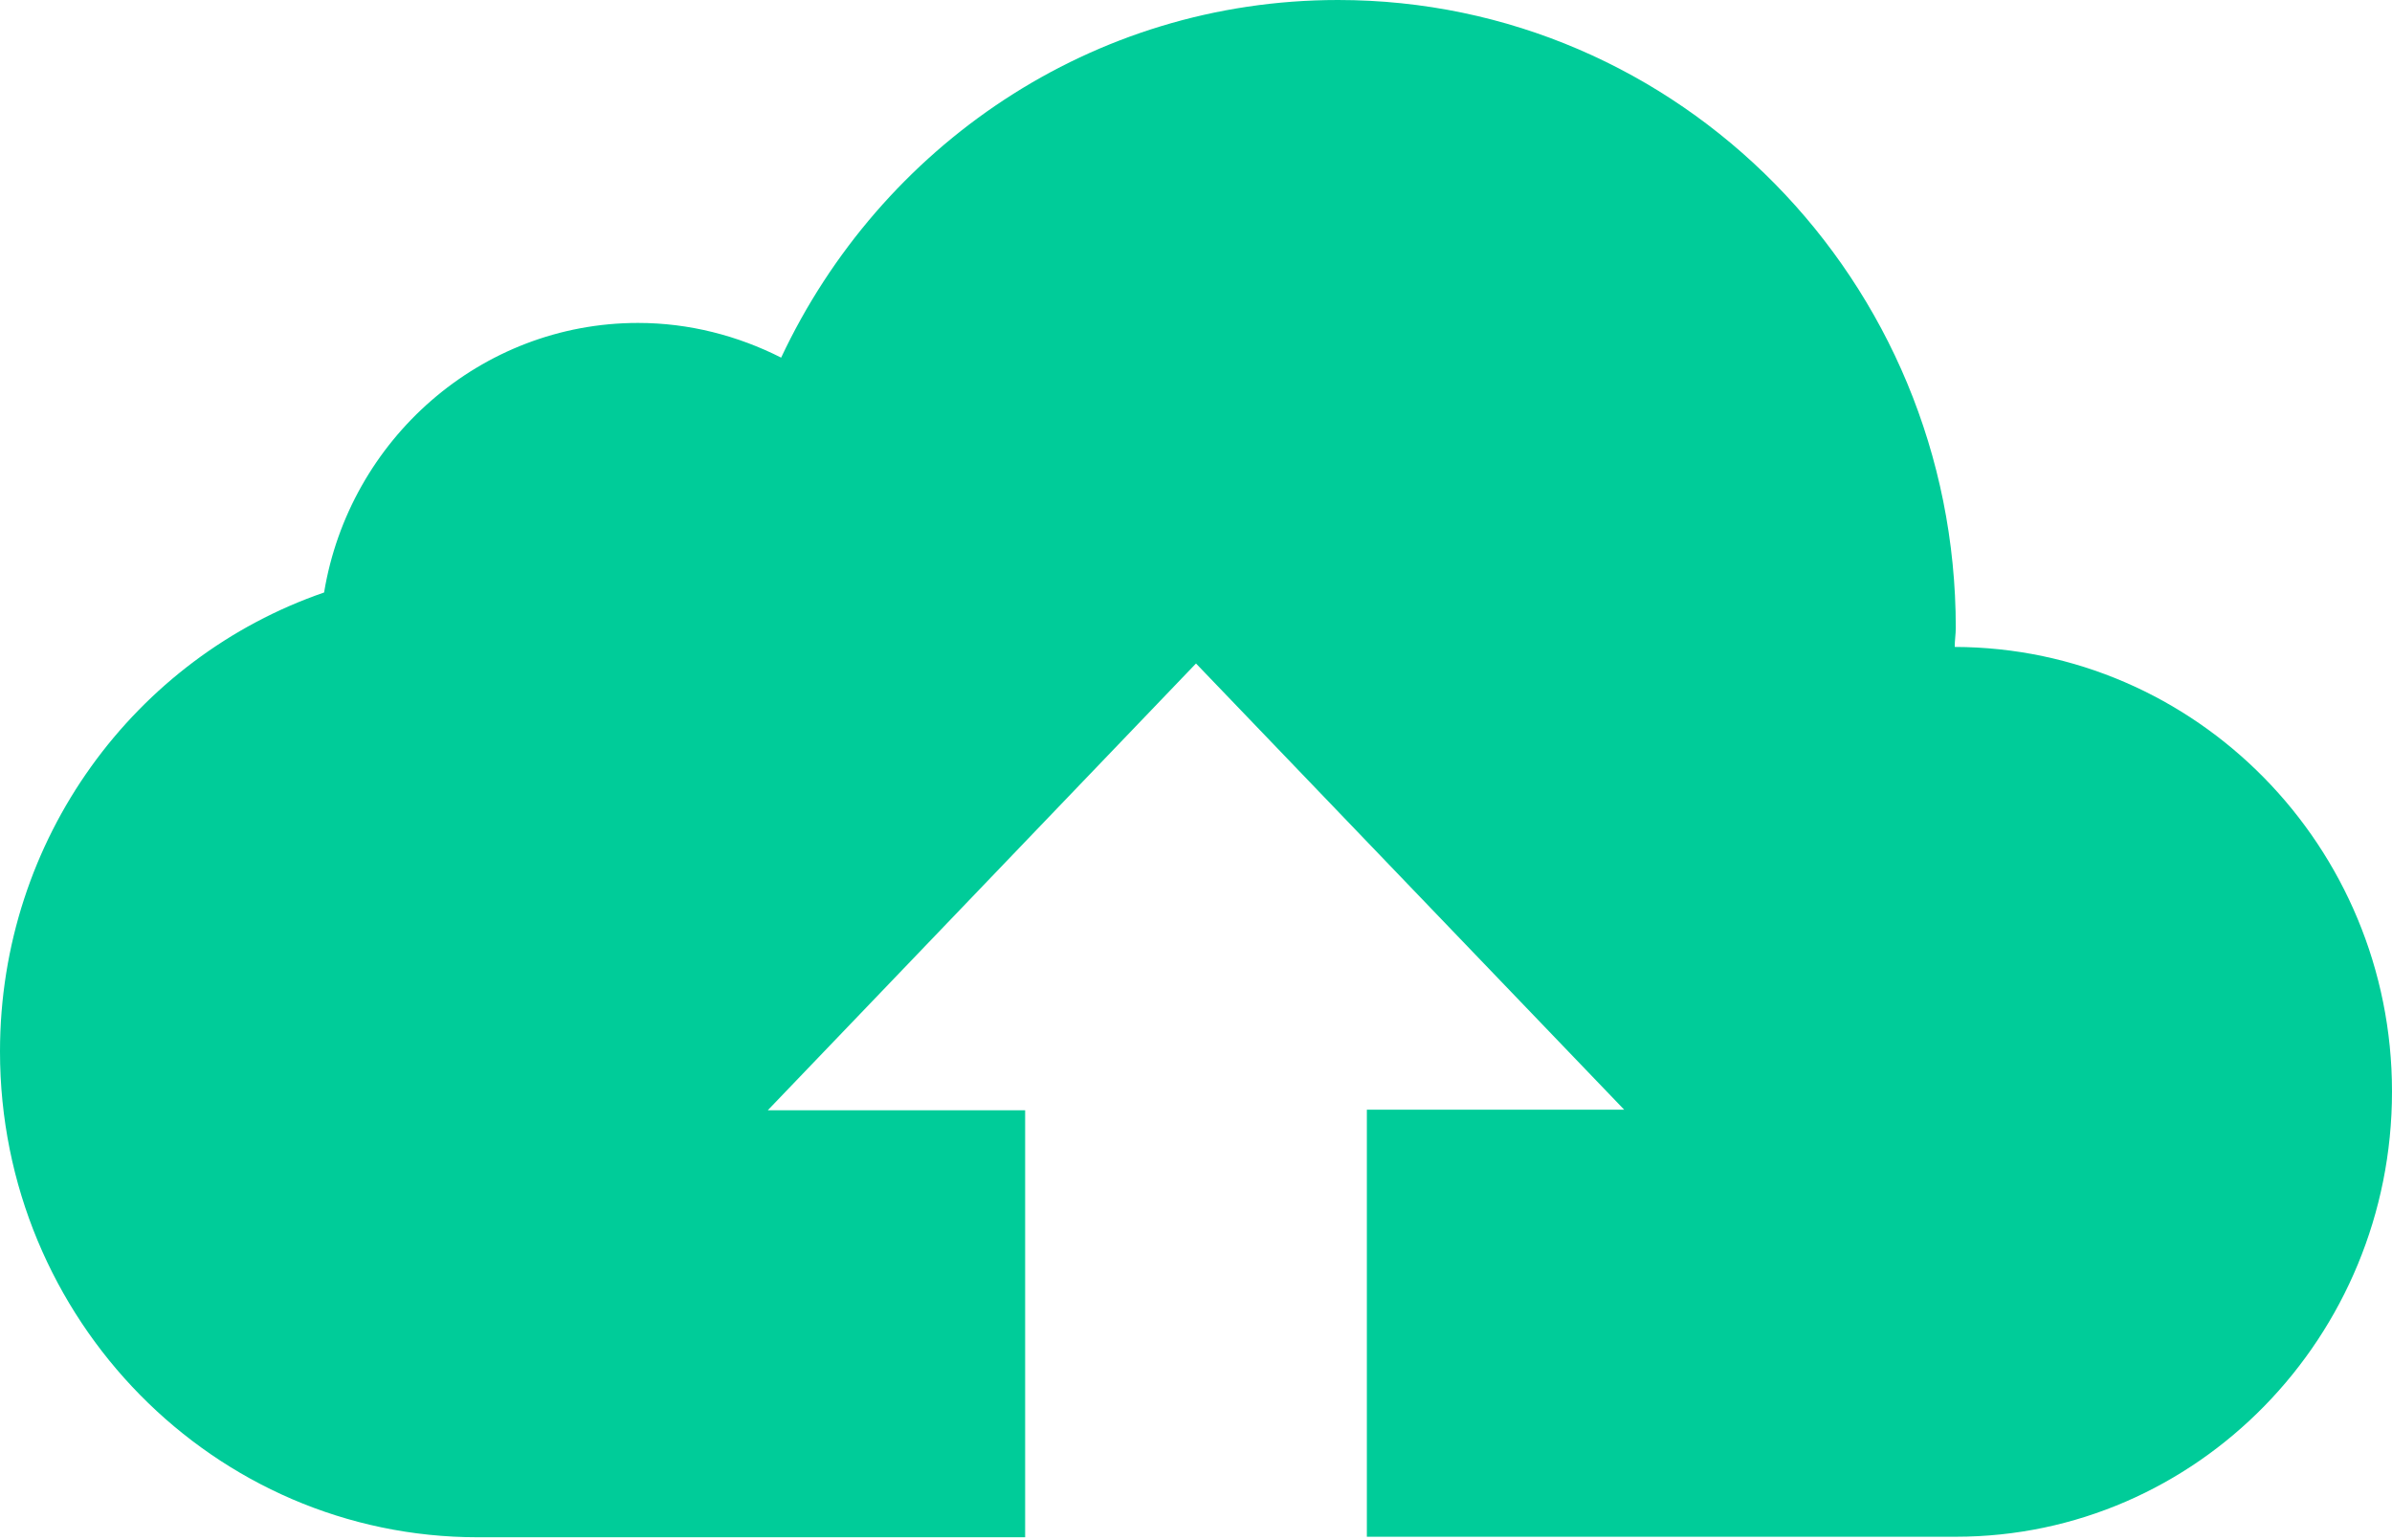 <svg width="177" height="114" viewBox="0 0 177 114" fill="none" xmlns="http://www.w3.org/2000/svg">
<path d="M144.642 47.885C144.642 47.411 144.721 46.937 144.721 46.463C144.721 20.782 124.256 0 99.009 0C80.796 0 65.15 10.825 57.802 26.471C54.601 24.851 51.006 23.903 47.213 23.903C35.558 23.903 25.839 32.556 23.982 43.855C9.996 48.675 0 62.069 0 77.833C0 97.667 15.843 113.786 35.361 113.786H75.857V82.179H56.814L88.5 49.11L120.186 82.139H101.143V113.747H144.721C162.579 113.747 177 98.931 177 80.796C177 62.661 162.5 47.925 144.642 47.885Z" fill="#00CC99"/>
</svg>
